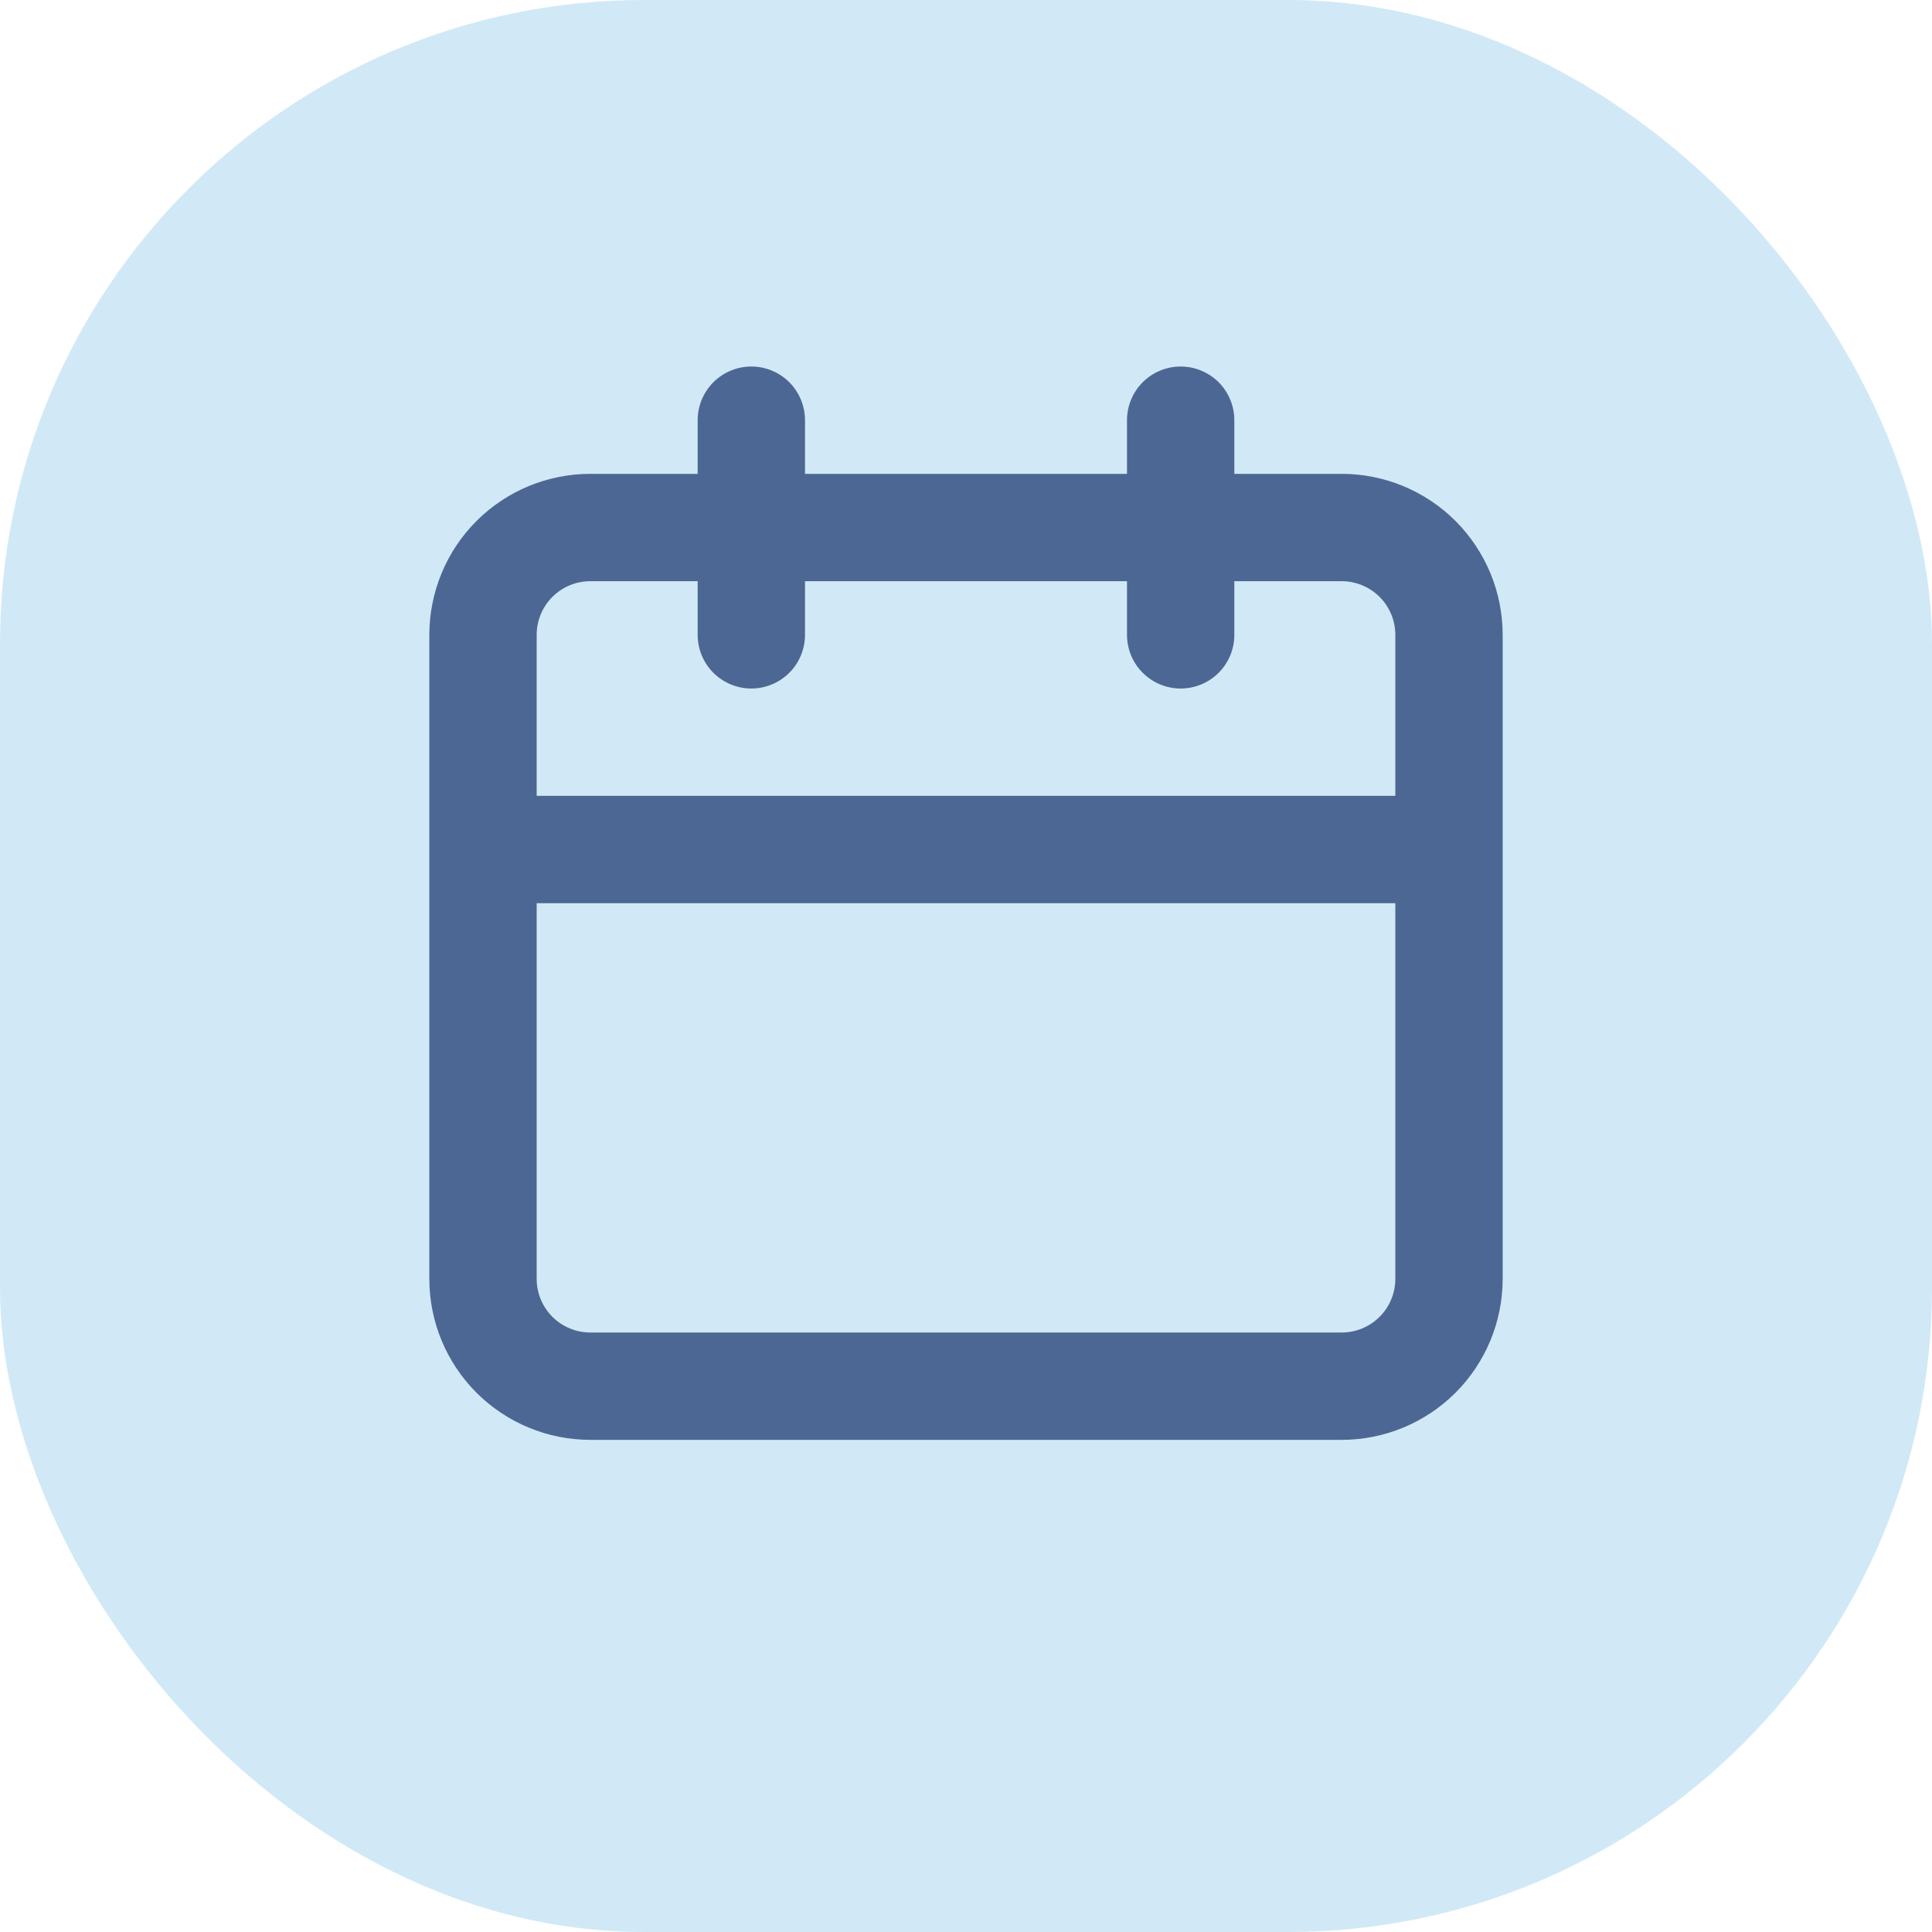 <svg width="45" height="45" viewBox="0 0 45 45" fill="none" xmlns="http://www.w3.org/2000/svg">
<rect width="45" height="45" rx="15" fill="#D1E9F6"/>
<path d="M31.25 11.037H28.75V9.787C28.75 9.456 28.618 9.138 28.384 8.903C28.149 8.669 27.831 8.537 27.5 8.537C27.169 8.537 26.851 8.669 26.616 8.903C26.382 9.138 26.25 9.456 26.25 9.787V11.037H18.75V9.787C18.75 9.456 18.618 9.138 18.384 8.903C18.149 8.669 17.831 8.537 17.5 8.537C17.169 8.537 16.851 8.669 16.616 8.903C16.382 9.138 16.25 9.456 16.25 9.787V11.037H13.75C12.755 11.037 11.802 11.432 11.098 12.135C10.395 12.839 10 13.793 10 14.787V29.787C10 30.782 10.395 31.735 11.098 32.439C11.802 33.142 12.755 33.537 13.75 33.537H31.25C32.245 33.537 33.198 33.142 33.902 32.439C34.605 31.735 35 30.782 35 29.787V14.787C35 13.793 34.605 12.839 33.902 12.135C33.198 11.432 32.245 11.037 31.25 11.037ZM32.5 29.787C32.5 30.119 32.368 30.436 32.134 30.671C31.899 30.905 31.581 31.037 31.25 31.037H13.75C13.418 31.037 13.101 30.905 12.866 30.671C12.632 30.436 12.5 30.119 12.5 29.787V21.037H32.5V29.787ZM32.5 18.537H12.5V14.787C12.5 14.456 12.632 14.138 12.866 13.903C13.101 13.669 13.418 13.537 13.75 13.537H16.25V14.787C16.25 15.119 16.382 15.437 16.616 15.671C16.851 15.905 17.169 16.037 17.5 16.037C17.831 16.037 18.149 15.905 18.384 15.671C18.618 15.437 18.75 15.119 18.75 14.787V13.537H26.25V14.787C26.25 15.119 26.382 15.437 26.616 15.671C26.851 15.905 27.169 16.037 27.5 16.037C27.831 16.037 28.149 15.905 28.384 15.671C28.618 15.437 28.75 15.119 28.75 14.787V13.537H31.25C31.581 13.537 31.899 13.669 32.134 13.903C32.368 14.138 32.5 14.456 32.5 14.787V18.537Z" fill="#4C6793"/>
</svg>
